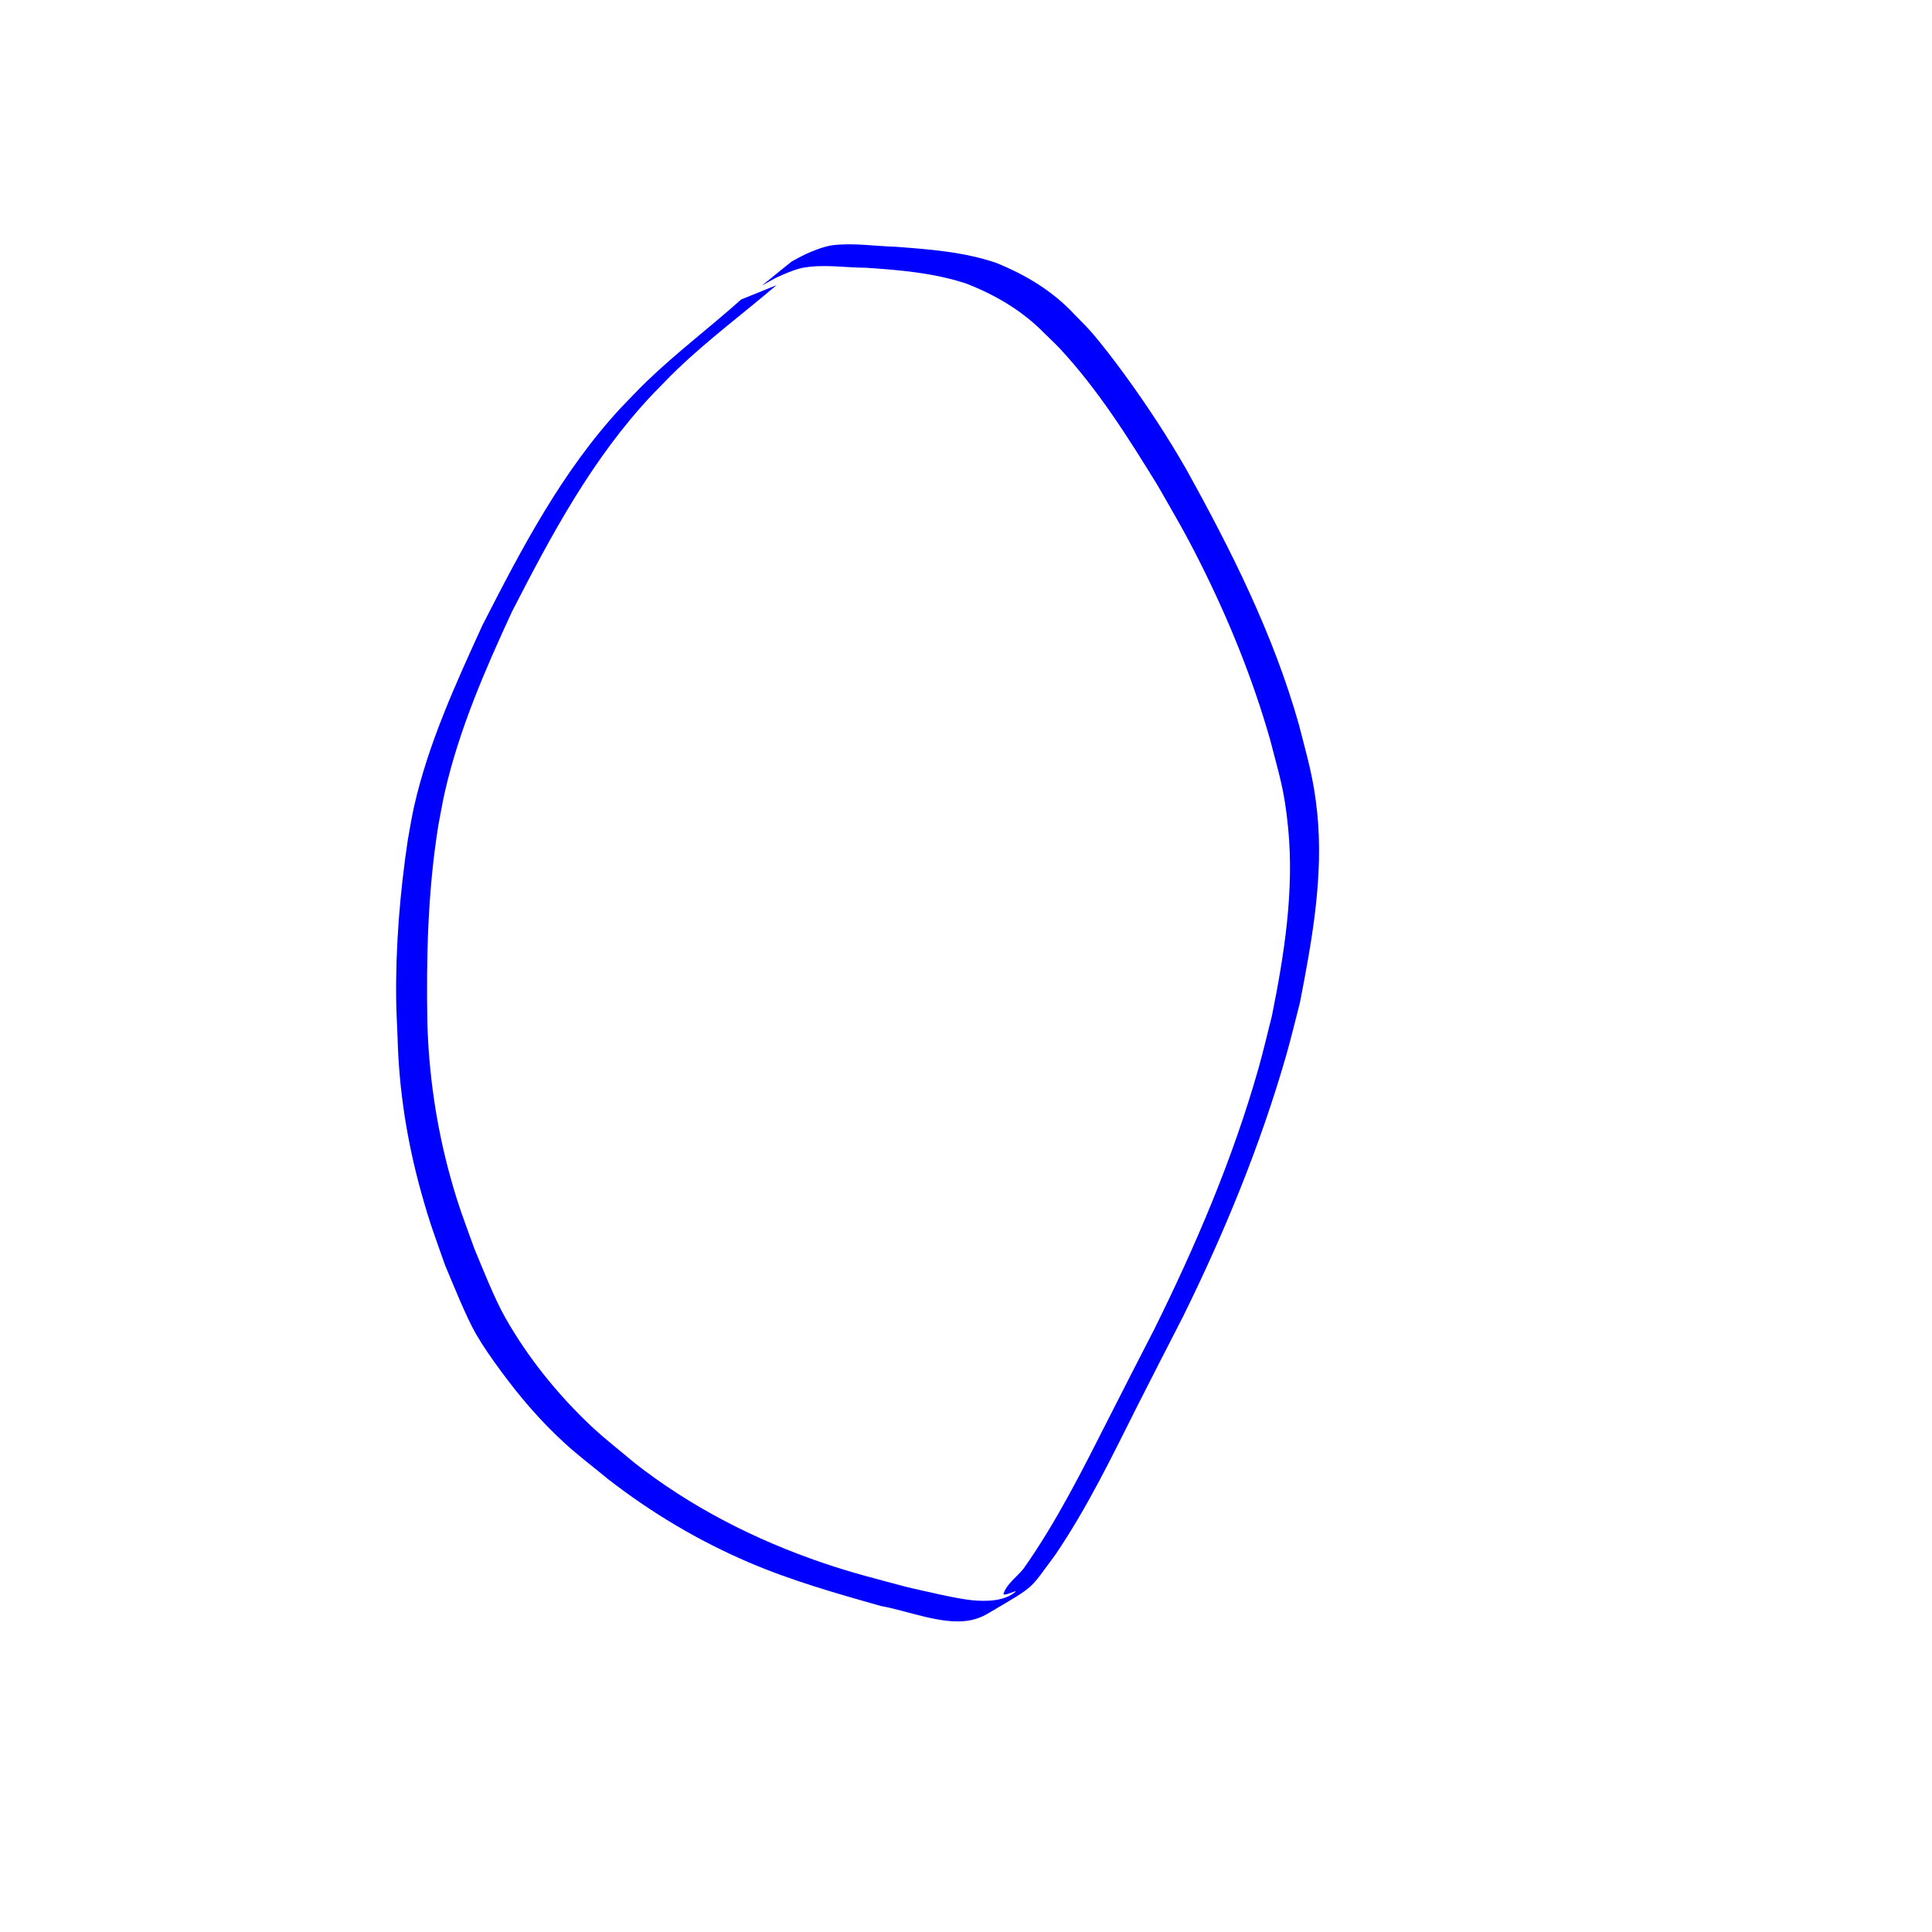 <?xml version="1.0" encoding="UTF-8" standalone="no"?>
<!-- Created with Inkscape (http://www.inkscape.org/) -->

<svg
   width="200mm"
   height="200mm"
   viewBox="0 0 200 200"
   version="1.1"
   id="svg5"
   inkscape:version="1.1 (c68e22c387, 2021-05-23)"
   sodipodi:docname="0.svg"
   xmlns:inkscape="http://www.inkscape.org/namespaces/inkscape"
   xmlns:sodipodi="http://sodipodi.sourceforge.net/DTD/sodipodi-0.dtd"
   xmlns="http://www.w3.org/2000/svg"
   xmlns:svg="http://www.w3.org/2000/svg">
  <sodipodi:namedview
     id="namedview7"
     pagecolor="#ffffff"
     bordercolor="#666666"
     borderopacity="1.0"
     inkscape:pageshadow="2"
     inkscape:pageopacity="0.0"
     inkscape:pagecheckerboard="0"
     inkscape:document-units="mm"
     showgrid="false"
     width="200mm"
     inkscape:zoom="0.67081229"
     inkscape:cx="396.53418"
     inkscape:cy="560.51448"
     inkscape:window-width="1920"
     inkscape:window-height="1017"
     inkscape:window-x="-8"
     inkscape:window-y="-8"
     inkscape:window-maximized="1"
     inkscape:current-layer="layer1" />
  <defs
     id="defs2" />
  <g
     inkscape:label="图层 1"
     inkscape:groupmode="layer"
     id="layer1">
    <path
       style="fill:#0000ff;stroke-width:0.265"
       id="path42"
       d="m 76.728,30.999 c -3.23,2.888 -6.696,5.505 -9.817,8.517 -0.891,0.86 -1.731,1.77 -2.597,2.656 -6.127,6.588 -10.307,14.602 -14.37,22.548 -2.774,6.078 -5.596,12.215 -7.079,18.765 -0.26,1.147 -0.434,2.312 -0.651,3.468 -0.812,5.451 -1.27,10.996 -1.202,16.514 0.016,1.311 0.097,2.62 0.145,3.929 0.135,5.431 0.985,10.796 2.441,16.025 0.909,3.267 1.366,4.399 2.476,7.552 0.77,1.83 2.197,5.384 3.197,7.116 0.749,1.297 1.616,2.525 2.501,3.733 2.032,2.776 4.128,5.224 6.669,7.56 1.44,1.323 3.011,2.495 4.516,3.743 4.458,3.465 9.321,6.366 14.512,8.591 4.436,1.902 9.074,3.223 13.707,4.534 2.668,0.464 6.204,1.933 8.975,1.529 0.717,-0.105 1.429,-0.346 2.054,-0.714 5.185,-3.051 4.252,-2.387 7.018,-6.083 3.332,-4.895 5.904,-10.233 8.552,-15.511 0.969,-1.931 3.699,-7.242 4.68,-9.156 4.293,-8.705 7.999,-17.7 10.684,-27.038 0.525,-1.826 0.957,-3.677 1.436,-5.515 1.251,-6.451 2.458,-13.06 1.778,-19.661 -0.374,-3.634 -1.003,-5.586 -1.893,-9.096 -2.639,-9.341 -6.999,-18.031 -11.692,-26.48 -1.912,-3.339 -4.029,-6.556 -6.291,-9.668 -0.998,-1.373 -2.459,-3.302 -3.609,-4.601 -0.516,-0.583 -1.081,-1.123 -1.621,-1.684 -2.254,-2.441 -5.078,-4.129 -8.132,-5.363 -3.354,-1.139 -6.895,-1.4 -10.401,-1.664 -2.193,-0.061 -4.411,-0.431 -6.599,-0.15 -0.942,0.169 -1.847,0.52 -2.716,0.915 -0.495,0.239 -0.978,0.5 -1.457,0.769 0,0 -3.062,2.473 -3.062,2.473 v 0 c 0.474,-0.267 0.95,-0.527 1.428,-0.787 0.868,-0.402 1.751,-0.797 2.683,-1.023 2.197,-0.43 4.467,-0.031 6.685,-0.022 3.468,0.229 6.949,0.529 10.276,1.61 3.046,1.167 5.857,2.815 8.155,5.163 0.55,0.544 1.124,1.065 1.65,1.633 3.933,4.241 7.046,9.193 10.064,14.097 1.764,3.083 2.791,4.784 4.407,8.002 2.96,5.896 5.46,12.037 7.265,18.387 0.974,3.799 1.457,5.092 1.848,9.039 0.649,6.541 -0.387,13.108 -1.672,19.501 -0.467,1.827 -0.887,3.667 -1.402,5.481 -2.659,9.362 -6.496,18.329 -10.812,27.036 -1.997,3.888 -2.714,5.272 -4.688,9.163 -2.696,5.312 -5.364,10.665 -8.805,15.549 -0.691,0.86 -1.708,1.539 -2.074,2.58 -0.137,0.392 1.545,-0.452 1.232,-0.181 -1.163,1.006 -3.052,1.005 -4.432,0.882 -1.634,-0.145 -5.242,-1.018 -6.696,-1.344 -3.11,-0.83 -5.719,-1.475 -8.79,-2.521 -7.036,-2.396 -13.666,-5.769 -19.53,-10.369 -1.476,-1.252 -3.017,-2.432 -4.428,-3.756 -3.477,-3.263 -6.605,-7.137 -8.954,-11.295 -1.109,-1.964 -2.31,-5.017 -3.174,-7.087 -1.067,-2.954 -1.664,-4.432 -2.509,-7.495 -1.436,-5.211 -2.222,-10.576 -2.369,-15.978 -0.119,-6.813 0.054,-13.66 1.142,-20.401 0.225,-1.151 0.412,-2.309 0.674,-3.452 1.484,-6.48 4.155,-12.603 6.929,-18.614 4.087,-7.965 8.359,-15.959 14.559,-22.517 0.867,-0.878 1.709,-1.783 2.601,-2.635 3.24,-3.095 6.834,-5.776 10.24,-8.678 0,0 -3.652,1.48 -3.652,1.48 z" />
  </g>
</svg>
